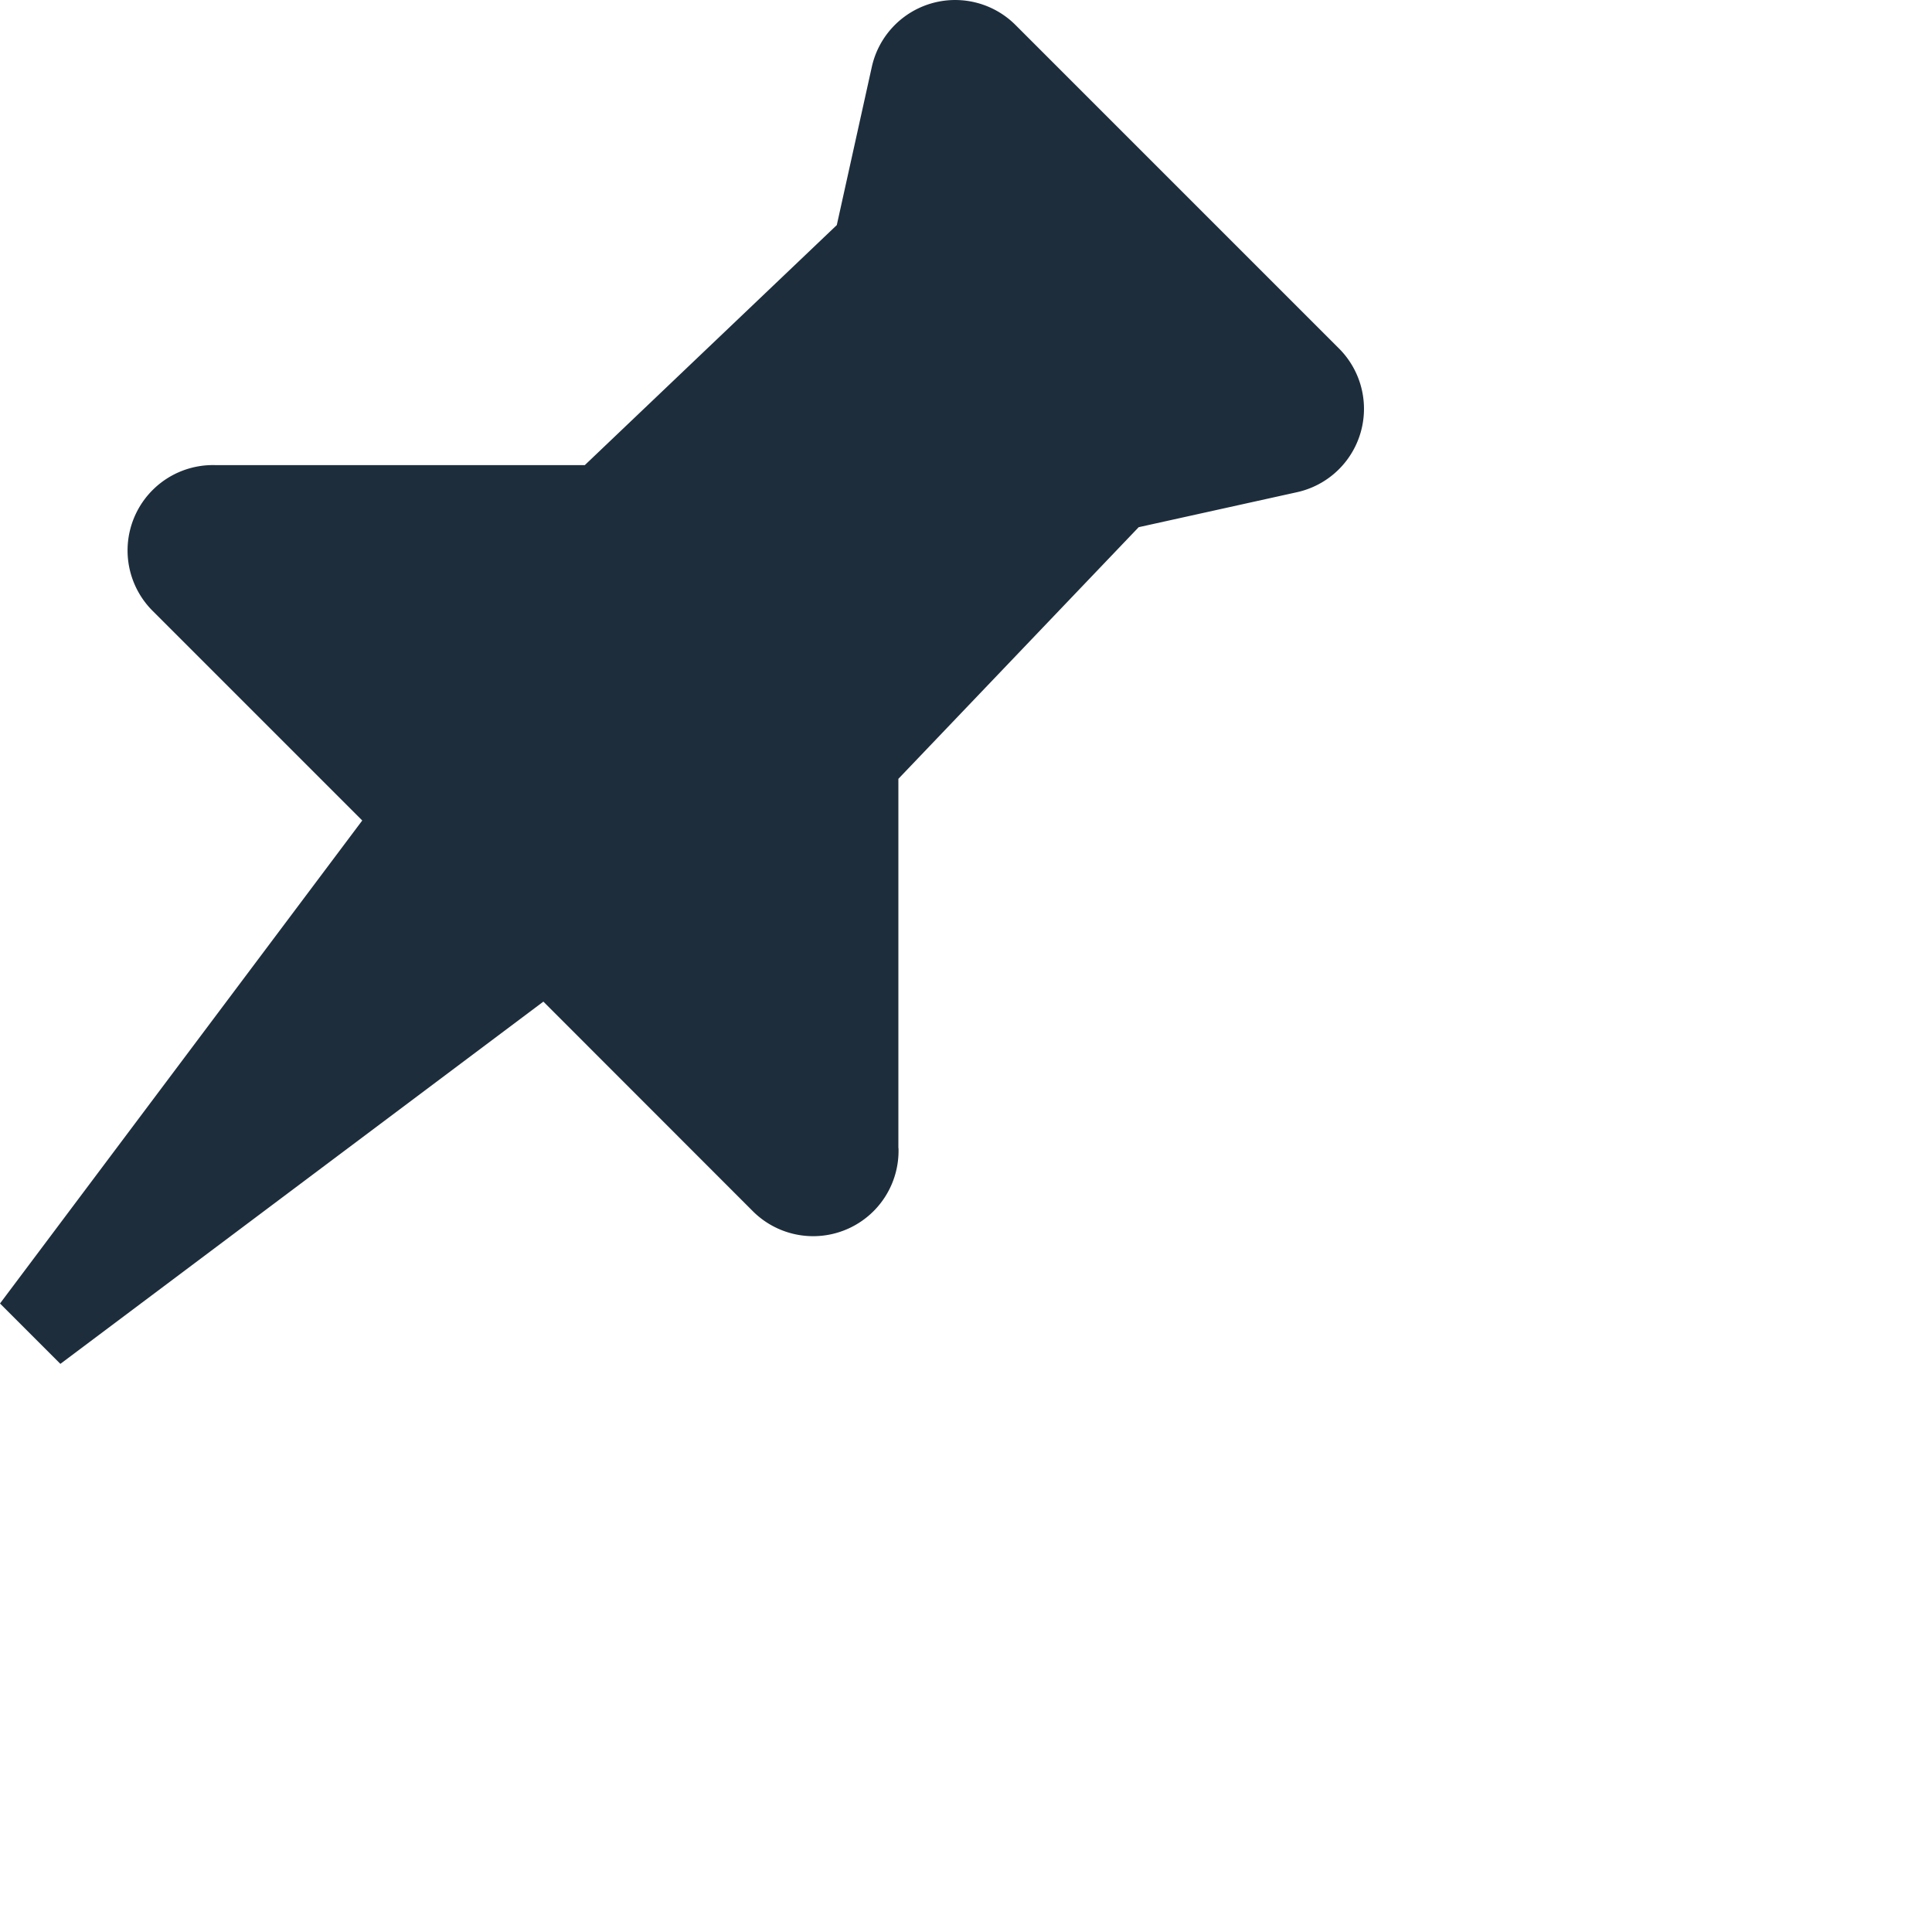 <svg xmlns="http://www.w3.org/2000/svg" width="14" height="14" class="pinModeIndicator" viewBox="0 0 16 16"><path fill="#1D2D3C" fill-rule="evenodd" d="M7.44 9.508V6.45L9.43 4.366l1.312-.29a.707.707 0 0 0 .347-1.19L8.41.207a.707.707 0 0 0-1.19.347l-.29 1.31-2.087 1.988H1.787a.707.707 0 0 0-.523 1.207L3 6.795l-3 4 .5.5 4-3 1.734 1.735a.707.707 0 0 0 1.207-.522"/></svg>